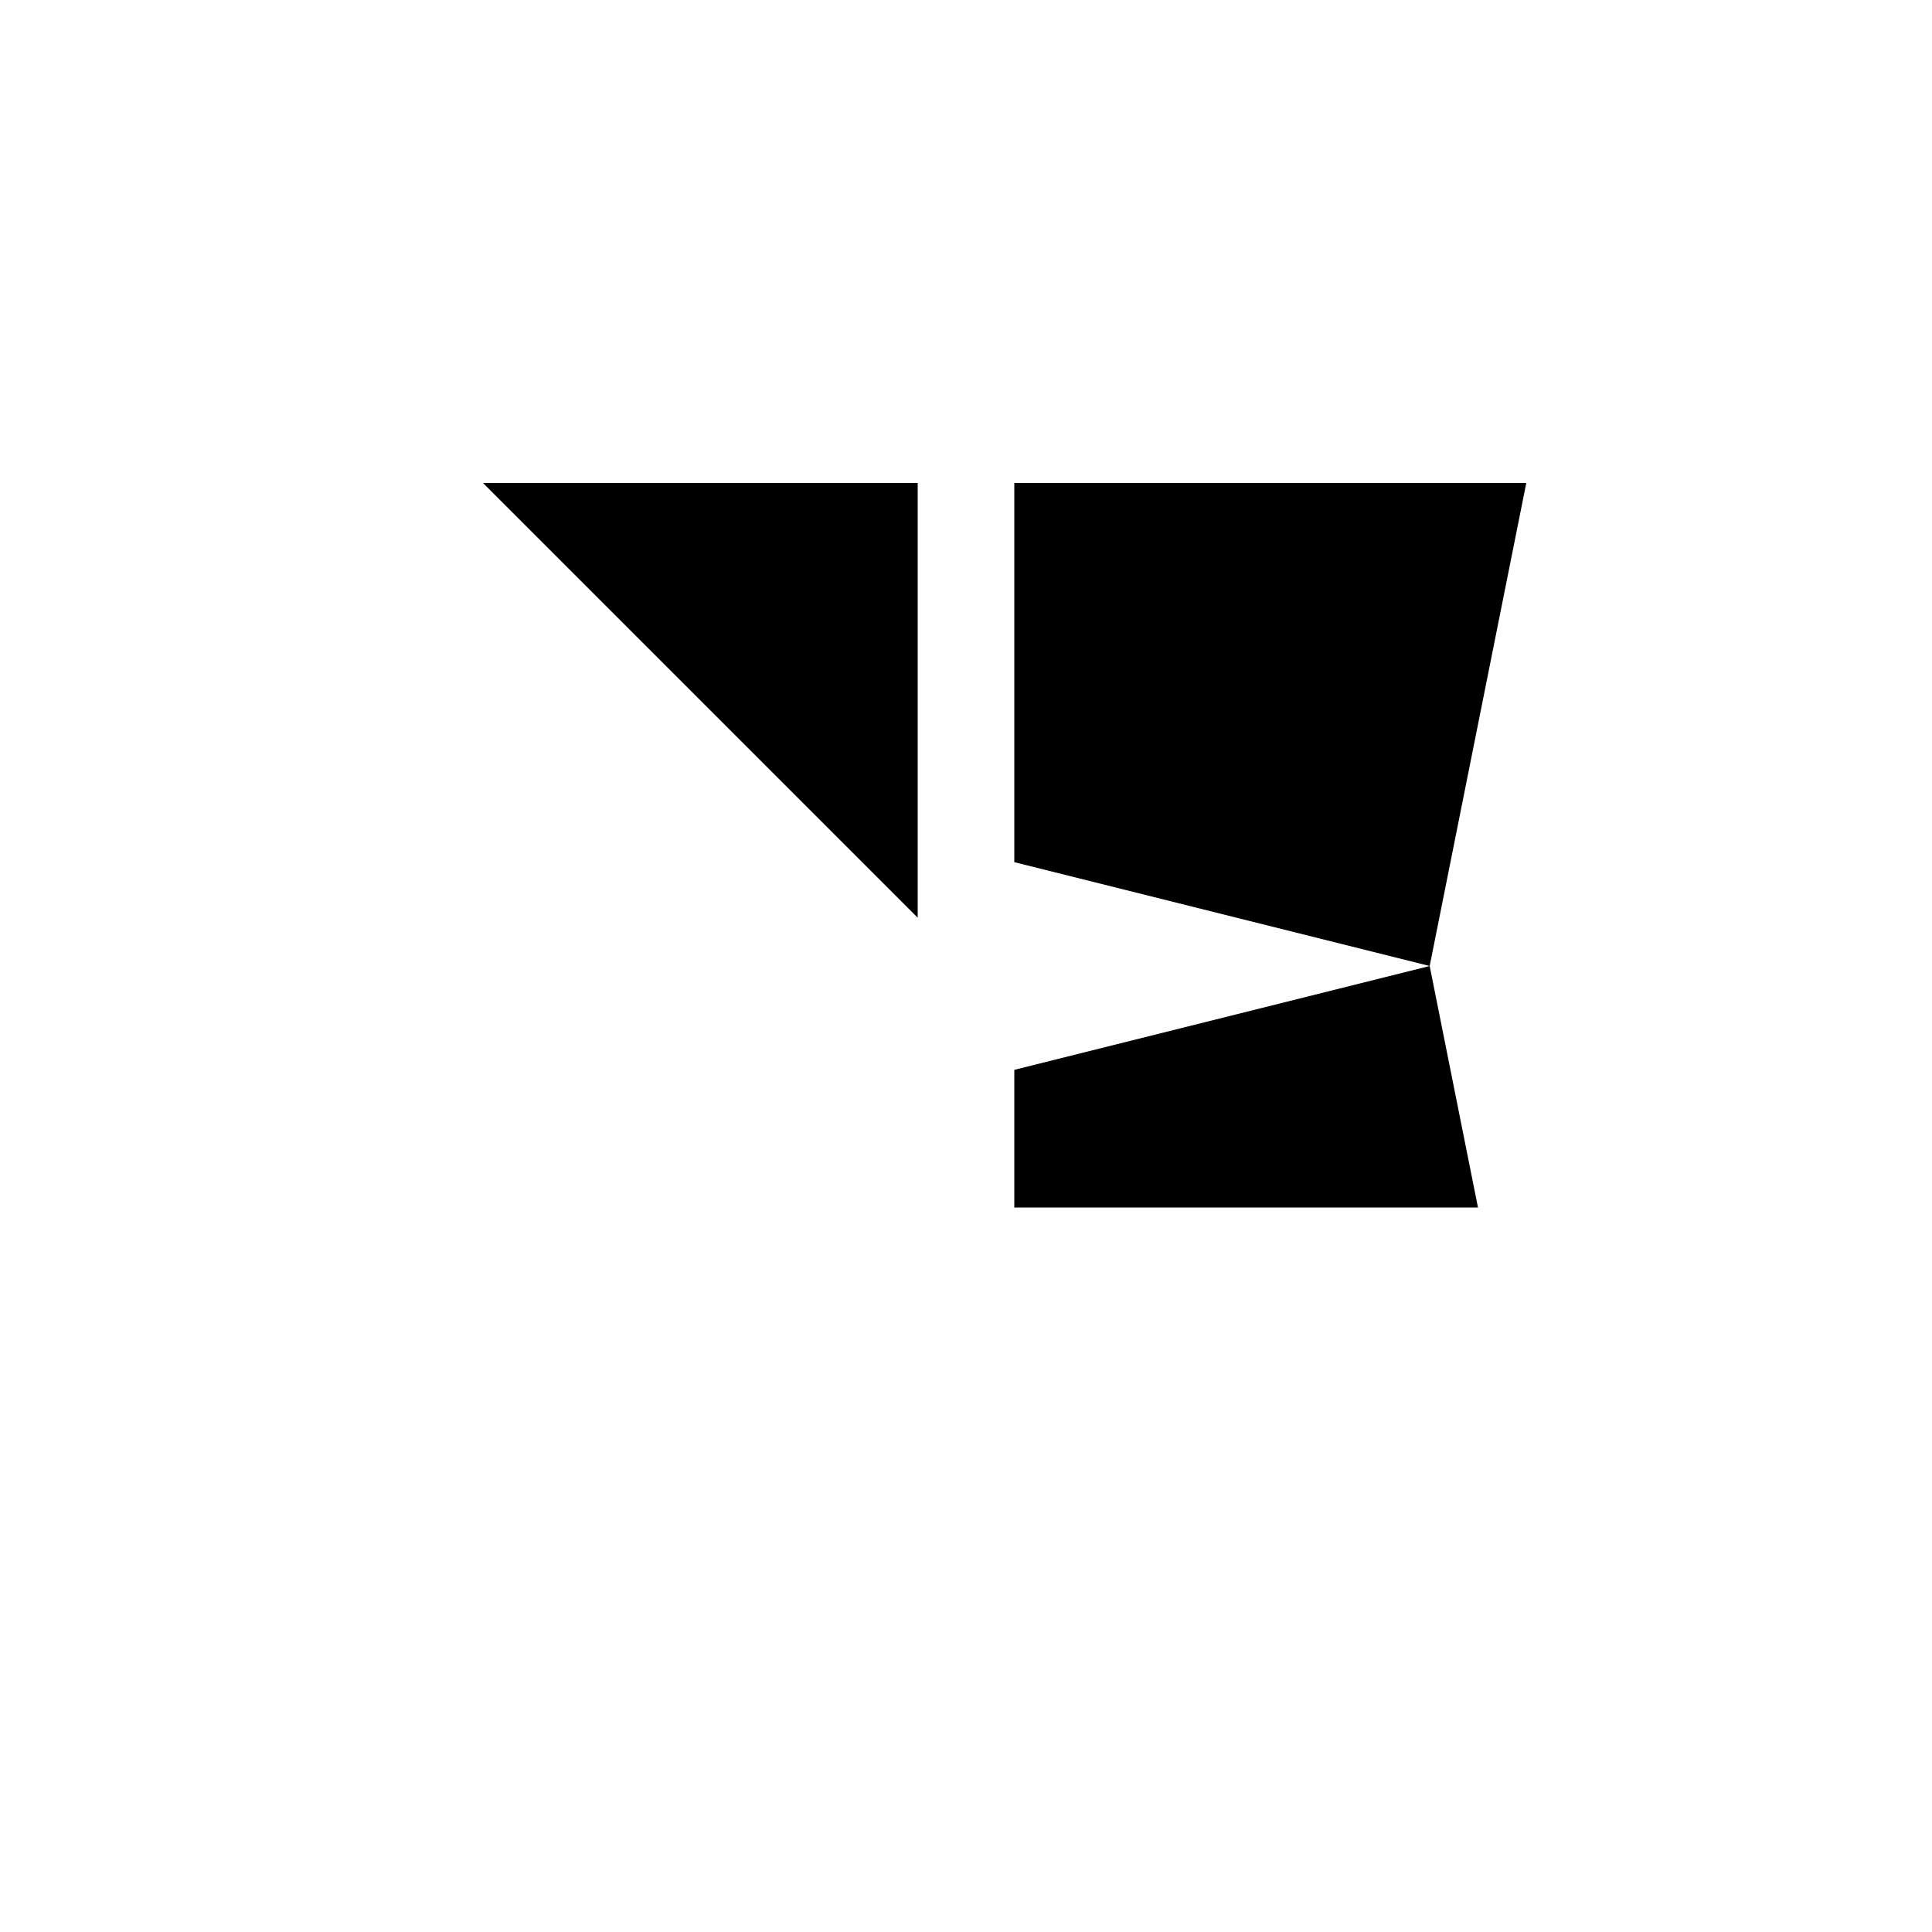 <svg xmlns="http://www.w3.org/2000/svg" viewBox="-100 -100 500 500"><path style="fill:#000000" fill-rule="evenodd" d="M 295 25 L 162.5 25 L 162.5 123.125 L 270 150 L 162.5 176.875 L 162.5 212.5 L 282.5 212.5 L 270 150 L 295 25 M 137.5 137.5 L 137.5 25 L 25 25 L 137.5 137.5"/></svg>
